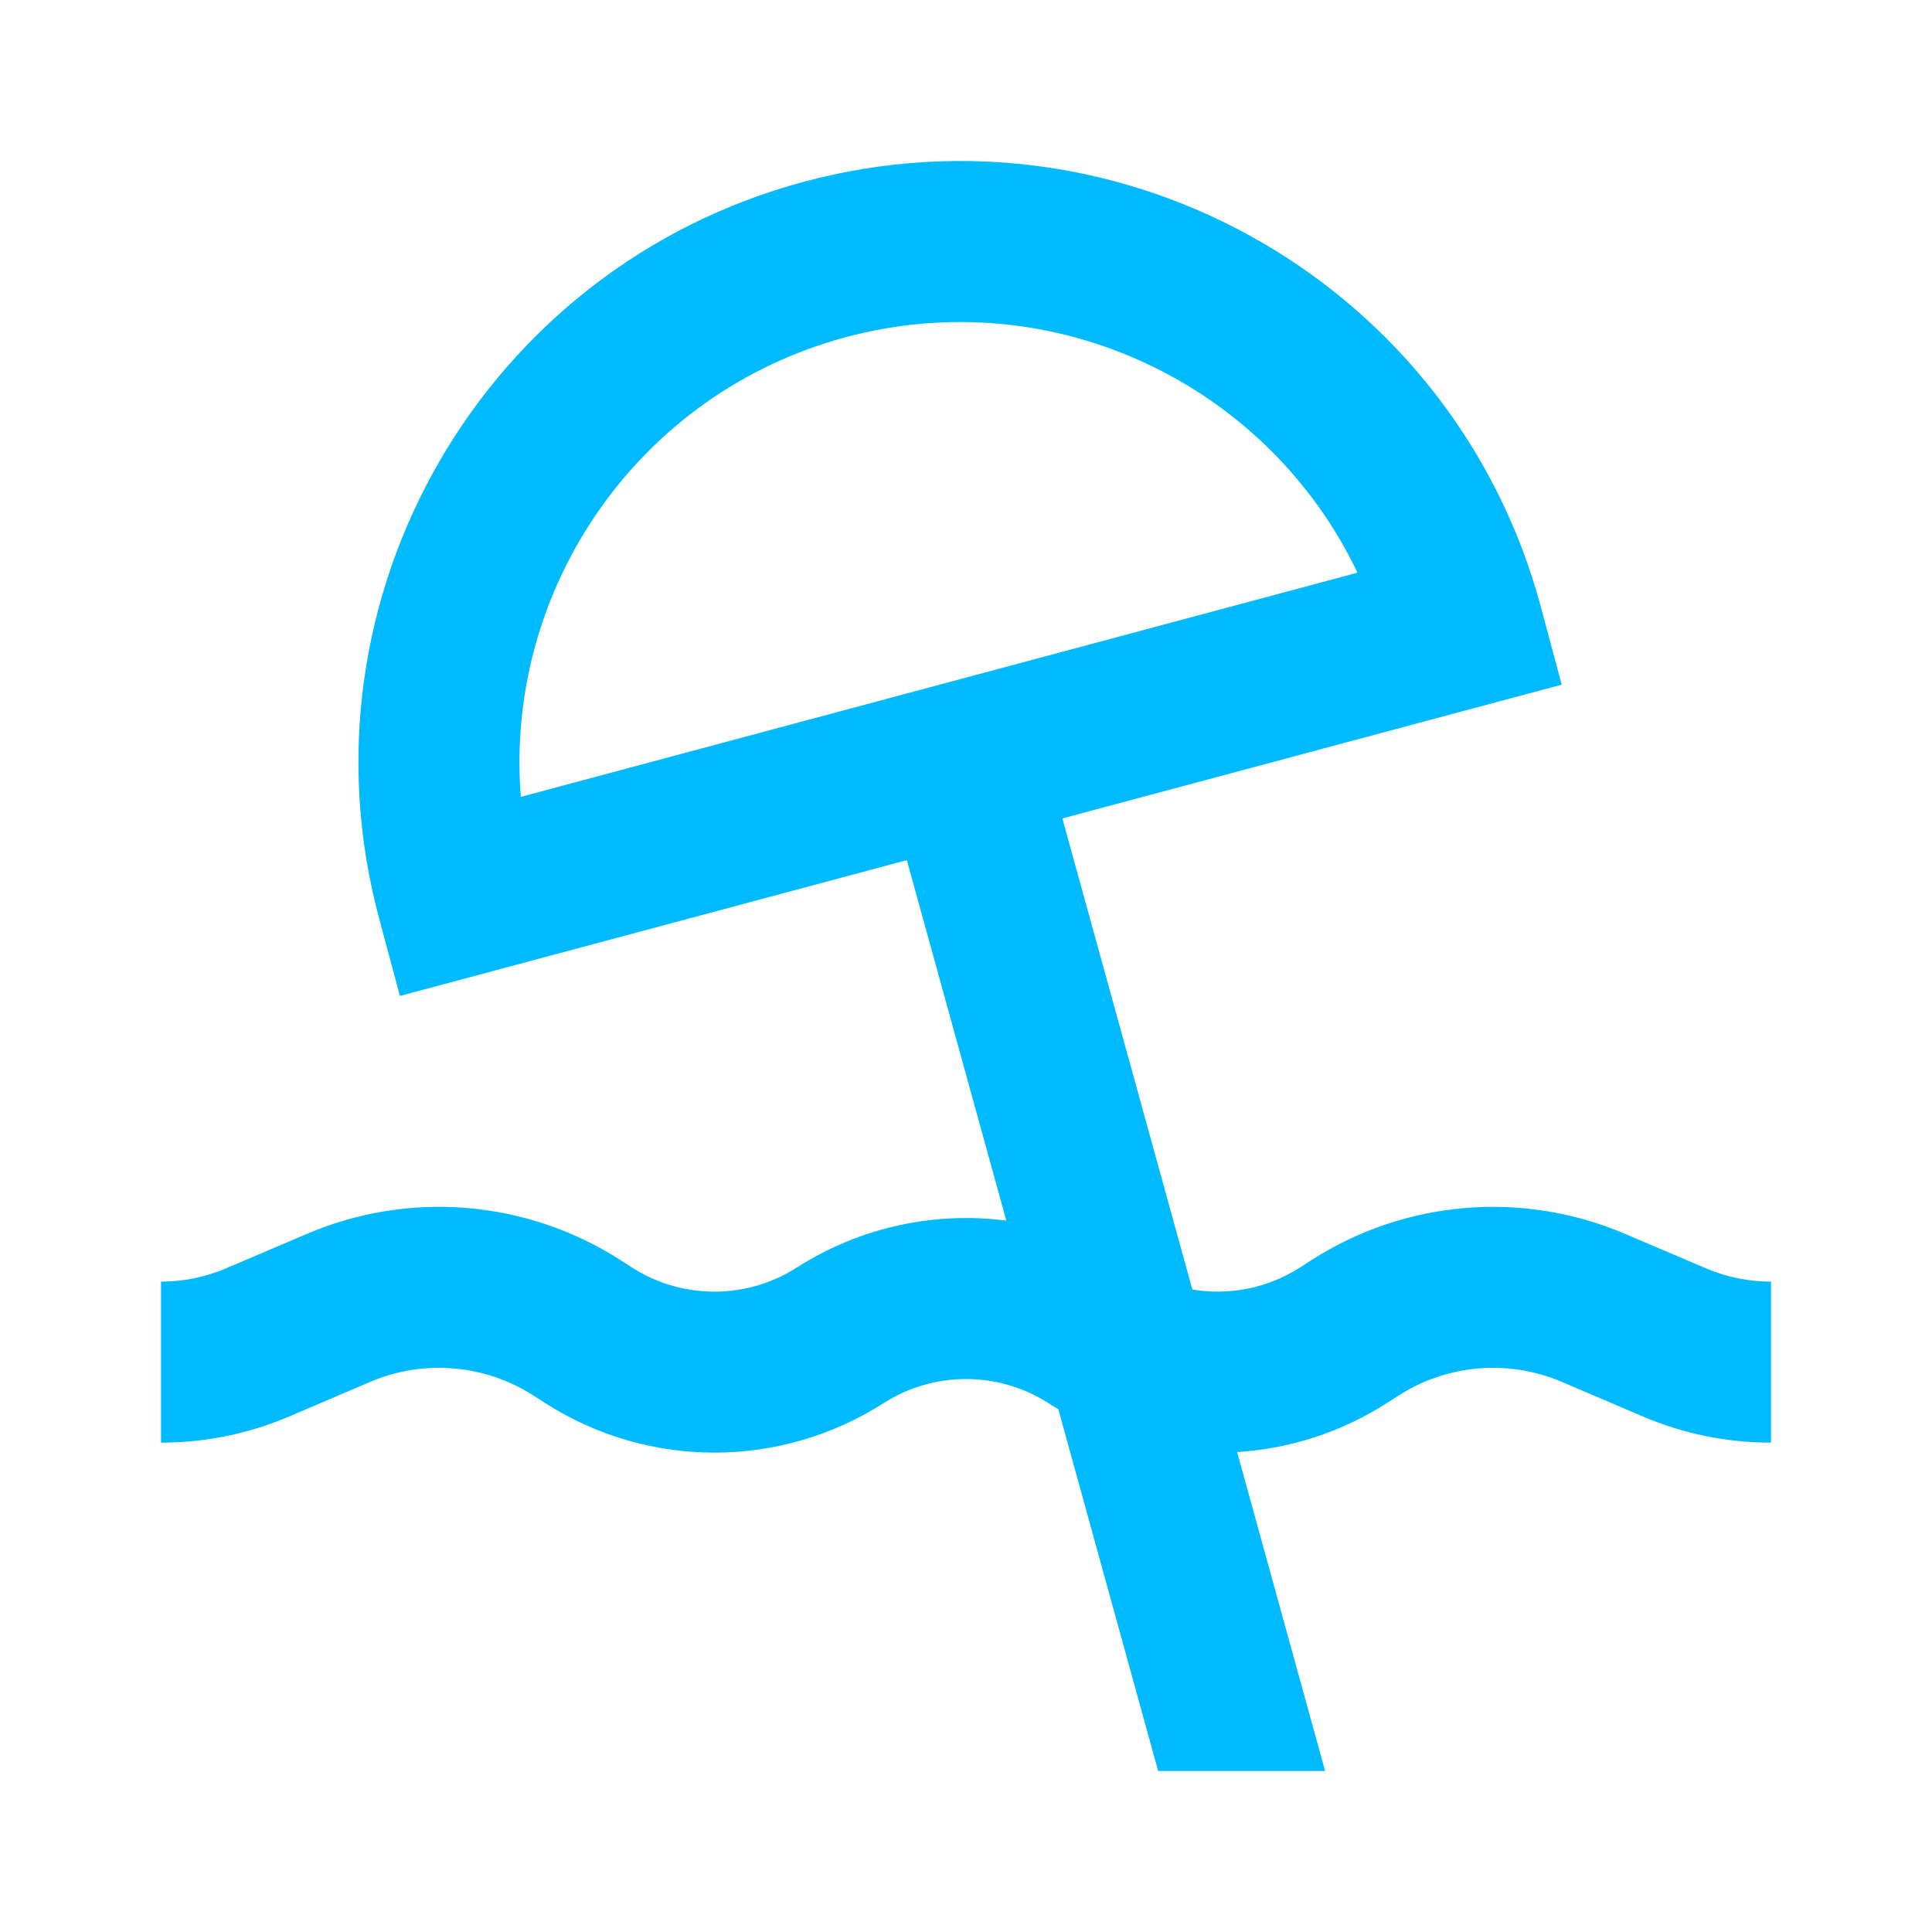 <svg width="24" height="24" viewBox="0 0 24 24" fill="none" xmlns="http://www.w3.org/2000/svg">
<path fill-rule="evenodd" clip-rule="evenodd" d="M4.709 11.406C3.641 7.421 6.006 3.324 9.992 2.256C13.977 1.189 18.073 3.554 19.141 7.539L19.4 8.505L13.197 10.167L14.812 16.019C15.267 16.095 15.745 16.004 16.148 15.746L16.297 15.65C17.46 14.906 18.916 14.785 20.186 15.327L21.193 15.756C21.448 15.865 21.723 15.921 22 15.921V17.921C21.453 17.921 20.911 17.811 20.408 17.596L19.401 17.166C18.74 16.884 17.981 16.947 17.375 17.335L17.227 17.43C16.657 17.795 16.017 17.997 15.368 18.038L16.461 22H14.387L13.147 17.506C13.105 17.482 13.064 17.456 13.023 17.43C12.4 17.031 11.6 17.031 10.977 17.43C9.695 18.25 8.055 18.25 6.773 17.43L6.625 17.335C6.019 16.947 5.26 16.884 4.599 17.166L3.592 17.596C3.089 17.811 2.547 17.921 2 17.921V15.921C2.278 15.921 2.552 15.865 2.807 15.756L3.814 15.327C5.084 14.785 6.54 14.906 7.703 15.65L7.852 15.746C8.475 16.145 9.275 16.145 9.898 15.746C10.686 15.242 11.609 15.048 12.501 15.163L11.265 10.685L4.968 12.372L4.709 11.406ZM6.47 9.899L16.863 7.114C15.75 4.779 13.098 3.495 10.509 4.188C7.921 4.882 6.265 7.32 6.47 9.899Z" fill="#00BAFF"/>
</svg>
